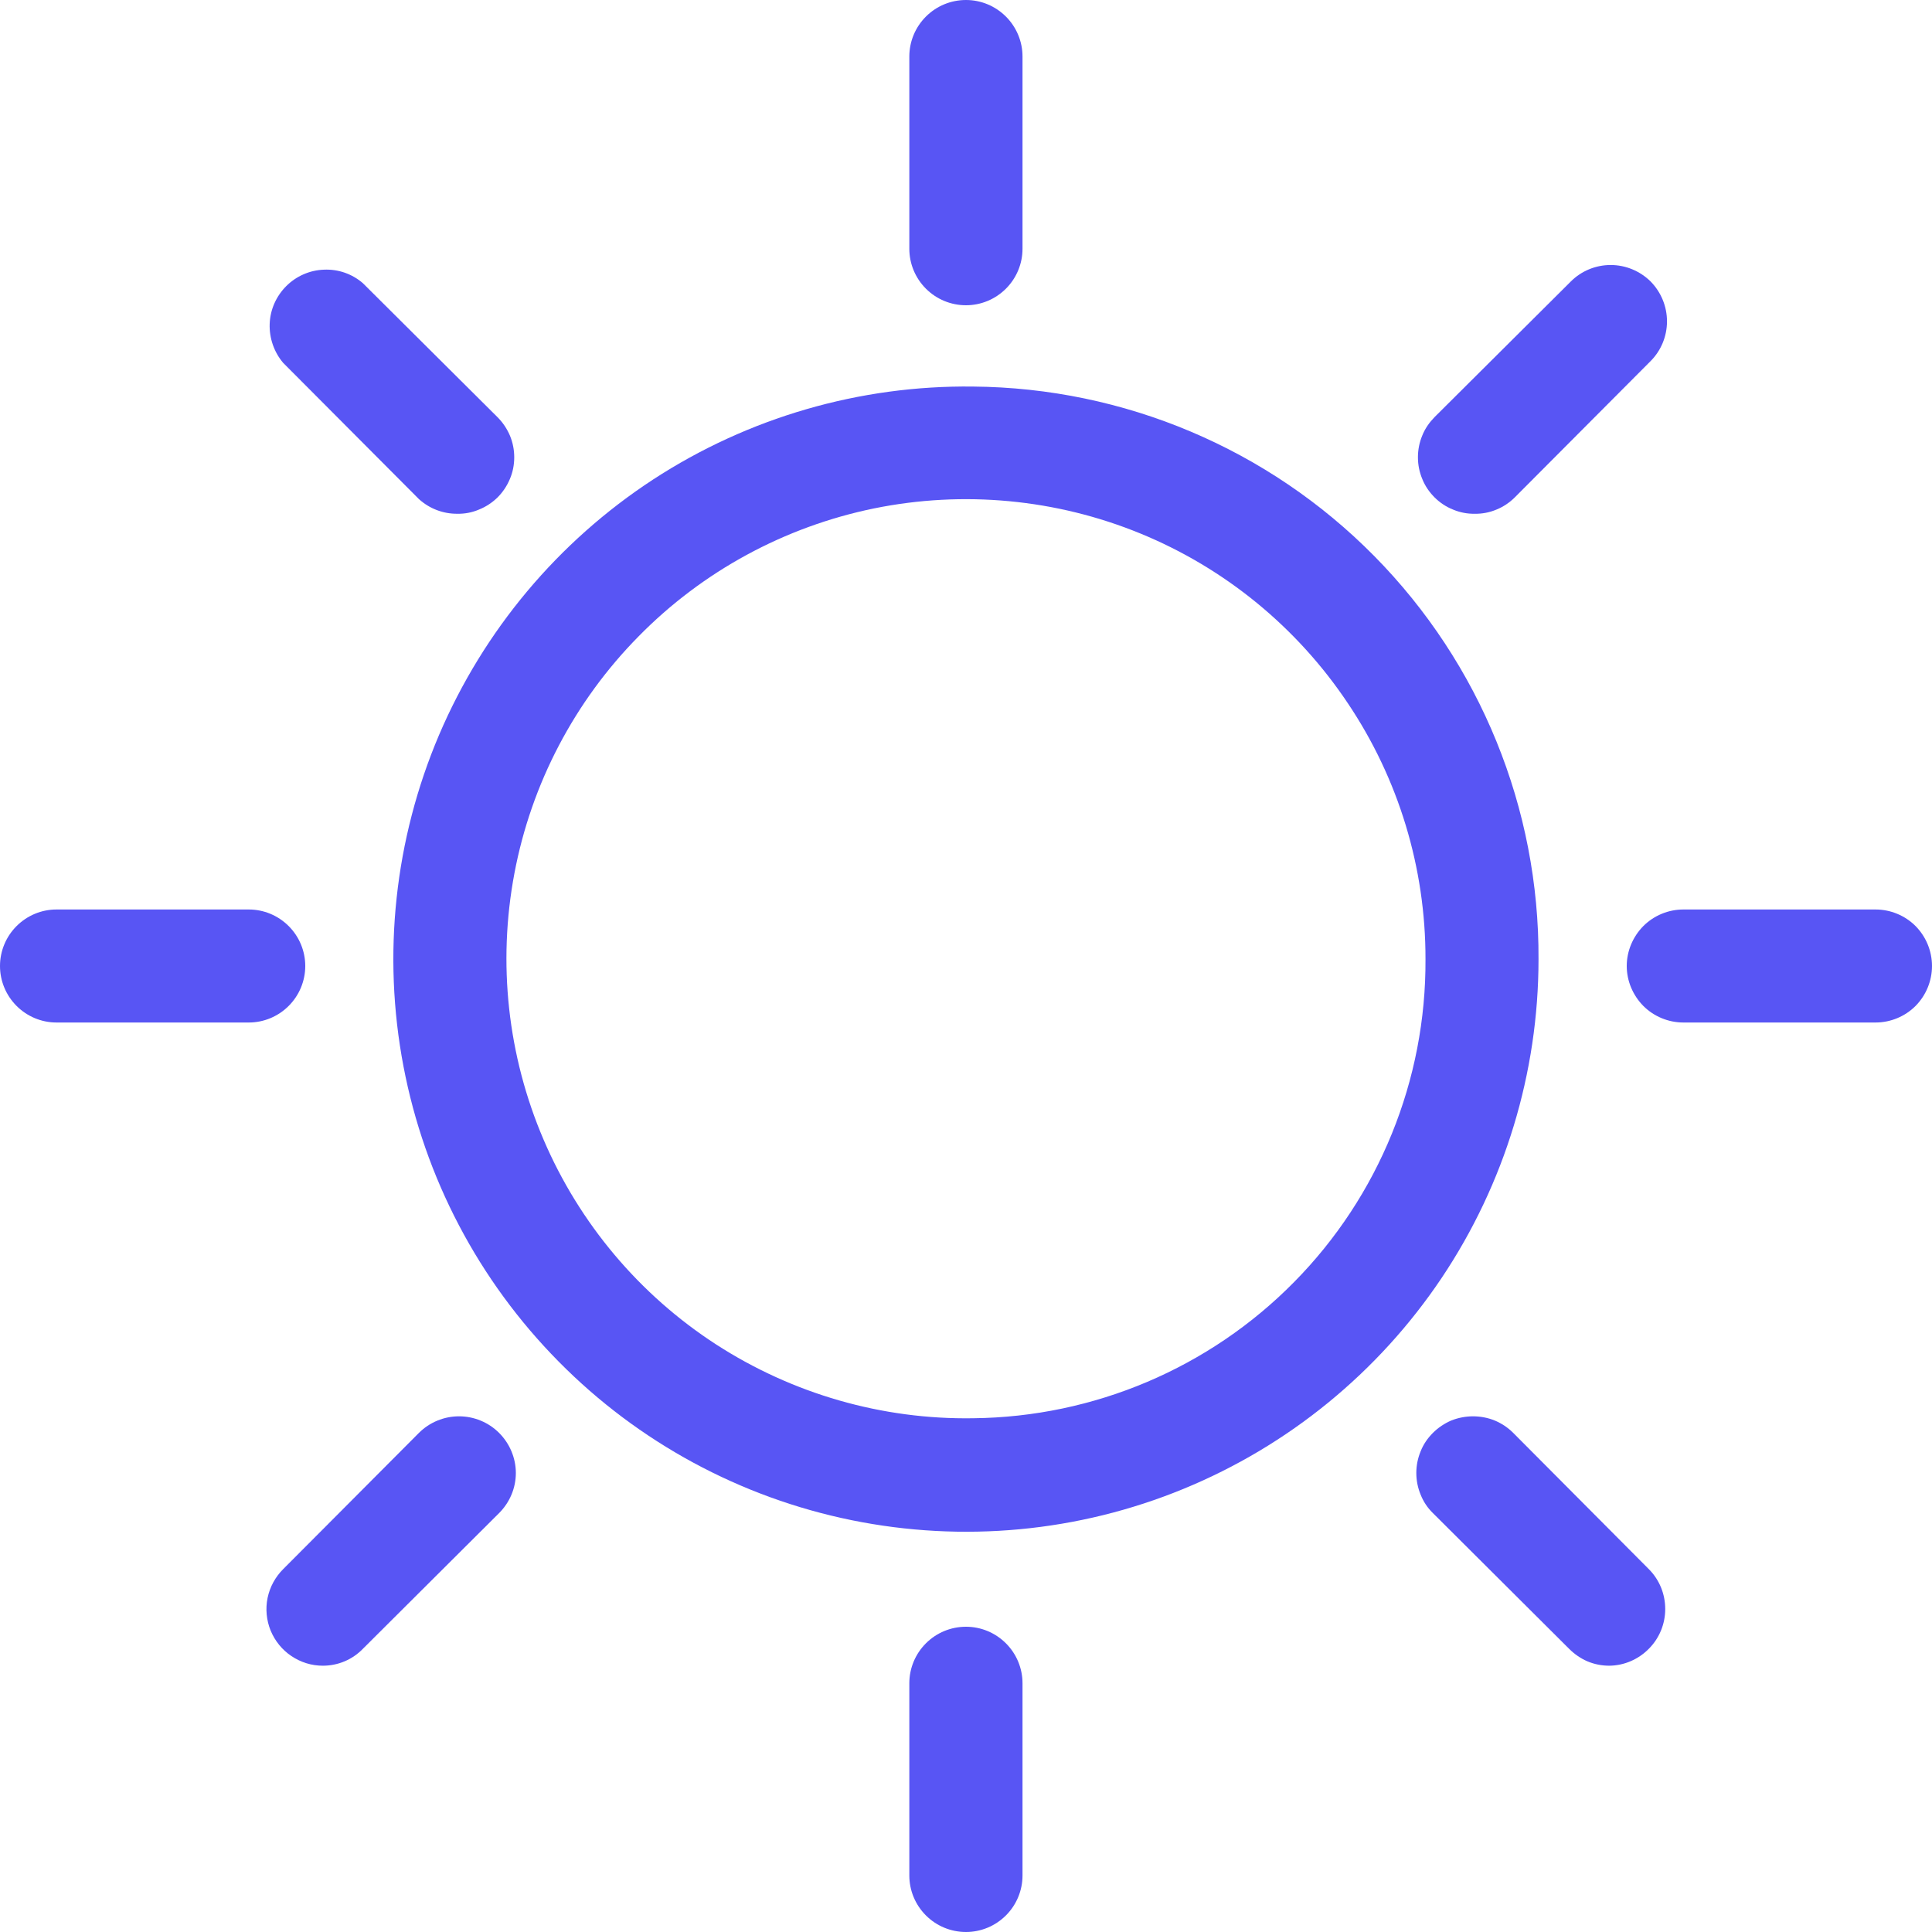 <svg width="12" height="12" viewBox="0 0 12 12" fill="none" xmlns="http://www.w3.org/2000/svg">
<path d="M6 1.896C6.093 1.896 6.182 1.859 6.248 1.793C6.314 1.727 6.351 1.638 6.351 1.545V0.351C6.351 0.258 6.314 0.169 6.248 0.103C6.182 0.037 6.093 0 6 0C5.906 0 5.817 0.037 5.751 0.103C5.685 0.169 5.648 0.258 5.648 0.351V1.545C5.648 1.638 5.685 1.727 5.751 1.793C5.817 1.859 5.906 1.896 6 1.896Z" fill="#5855F4"/>
<path d="M6 10.104C5.906 10.104 5.817 10.141 5.751 10.207C5.685 10.273 5.648 10.362 5.648 10.455V11.649C5.648 11.742 5.685 11.831 5.751 11.897C5.817 11.963 5.906 12 6 12C6.093 12 6.182 11.963 6.248 11.897C6.314 11.831 6.351 11.742 6.351 11.649V10.455C6.351 10.362 6.314 10.273 6.248 10.207C6.182 10.141 6.093 10.104 6 10.104Z" fill="#5855F4"/>
<path d="M2.602 3.1C2.667 3.159 2.752 3.192 2.841 3.191C2.887 3.192 2.933 3.183 2.975 3.165C3.018 3.148 3.057 3.122 3.09 3.09C3.123 3.057 3.149 3.018 3.167 2.975C3.185 2.933 3.194 2.887 3.194 2.84C3.194 2.794 3.185 2.748 3.167 2.705C3.149 2.663 3.123 2.624 3.09 2.591L2.254 1.759C2.187 1.701 2.101 1.671 2.012 1.675C1.924 1.678 1.84 1.715 1.778 1.777C1.715 1.84 1.678 1.924 1.675 2.012C1.672 2.1 1.702 2.187 1.759 2.254L2.602 3.1Z" fill="#5855F4"/>
<path d="M9.399 8.9C9.366 8.867 9.327 8.841 9.284 8.823C9.242 8.806 9.196 8.797 9.149 8.797C9.103 8.797 9.057 8.806 9.014 8.823C8.972 8.841 8.933 8.867 8.9 8.9C8.867 8.933 8.841 8.971 8.824 9.014C8.806 9.057 8.797 9.103 8.797 9.149C8.797 9.195 8.806 9.241 8.824 9.284C8.841 9.327 8.867 9.366 8.9 9.398L9.746 10.241C9.779 10.274 9.818 10.301 9.86 10.319C9.903 10.337 9.949 10.346 9.996 10.346C10.088 10.345 10.176 10.307 10.241 10.241C10.307 10.175 10.343 10.086 10.343 9.994C10.343 9.901 10.307 9.812 10.241 9.746L9.399 8.9Z" fill="#5855F4"/>
<path d="M1.896 6C1.896 5.907 1.859 5.818 1.793 5.752C1.727 5.686 1.638 5.649 1.545 5.649H0.351C0.258 5.649 0.169 5.686 0.103 5.752C0.037 5.818 0 5.907 0 6C0 6.093 0.037 6.182 0.103 6.248C0.169 6.314 0.258 6.351 0.351 6.351H1.545C1.638 6.351 1.727 6.314 1.793 6.248C1.859 6.182 1.896 6.093 1.896 6Z" fill="#5855F4"/>
<path d="M11.649 5.649H10.456C10.363 5.649 10.273 5.686 10.207 5.752C10.142 5.818 10.104 5.907 10.104 6C10.104 6.093 10.142 6.182 10.207 6.248C10.273 6.314 10.363 6.351 10.456 6.351H11.649C11.742 6.351 11.832 6.314 11.898 6.248C11.963 6.182 12 6.093 12 6C12 5.907 11.963 5.818 11.898 5.752C11.832 5.686 11.742 5.649 11.649 5.649Z" fill="#5855F4"/>
<path d="M2.602 8.9L1.759 9.746C1.71 9.795 1.676 9.857 1.662 9.925C1.648 9.993 1.655 10.064 1.681 10.128C1.708 10.193 1.753 10.248 1.81 10.286C1.868 10.325 1.935 10.346 2.005 10.346C2.051 10.346 2.097 10.337 2.14 10.319C2.183 10.301 2.222 10.274 2.254 10.241L3.1 9.398C3.166 9.332 3.204 9.243 3.204 9.149C3.204 9.056 3.166 8.966 3.1 8.9C3.034 8.834 2.944 8.797 2.851 8.797C2.758 8.797 2.668 8.834 2.602 8.9Z" fill="#5855F4"/>
<path d="M9.16 3.191C9.206 3.192 9.252 3.183 9.295 3.165C9.337 3.148 9.376 3.122 9.409 3.089L10.252 2.243C10.317 2.178 10.354 2.089 10.354 1.996C10.354 1.903 10.317 1.814 10.252 1.748C10.186 1.683 10.097 1.646 10.004 1.646C9.911 1.646 9.822 1.683 9.757 1.748L8.91 2.591C8.878 2.624 8.851 2.662 8.834 2.705C8.816 2.748 8.807 2.794 8.807 2.84C8.807 2.887 8.816 2.932 8.834 2.975C8.851 3.018 8.878 3.057 8.91 3.089C8.943 3.122 8.982 3.148 9.025 3.165C9.068 3.183 9.114 3.192 9.16 3.191Z" fill="#5855F4"/>
<path d="M6.045 2.401C5.34 2.392 4.648 2.593 4.057 2.978C3.466 3.364 3.004 3.916 2.727 4.565C2.451 5.214 2.374 5.93 2.506 6.623C2.638 7.316 2.973 7.954 3.469 8.456C3.964 8.958 4.598 9.301 5.289 9.442C5.98 9.583 6.698 9.516 7.35 9.248C8.003 8.98 8.561 8.524 8.954 7.938C9.346 7.353 9.556 6.663 9.556 5.958C9.561 5.021 9.194 4.121 8.536 3.454C7.878 2.787 6.982 2.409 6.045 2.401ZM6.045 8.809C5.479 8.818 4.923 8.658 4.447 8.35C3.972 8.042 3.599 7.599 3.376 7.078C3.153 6.557 3.09 5.982 3.195 5.425C3.3 4.868 3.569 4.355 3.967 3.952C4.364 3.548 4.873 3.272 5.428 3.158C5.983 3.045 6.56 3.099 7.084 3.314C7.608 3.529 8.056 3.896 8.371 4.367C8.687 4.837 8.855 5.391 8.854 5.958C8.858 6.708 8.565 7.429 8.038 7.963C7.512 8.497 6.795 8.801 6.045 8.809Z" fill="#5855F4"/>
</svg>
